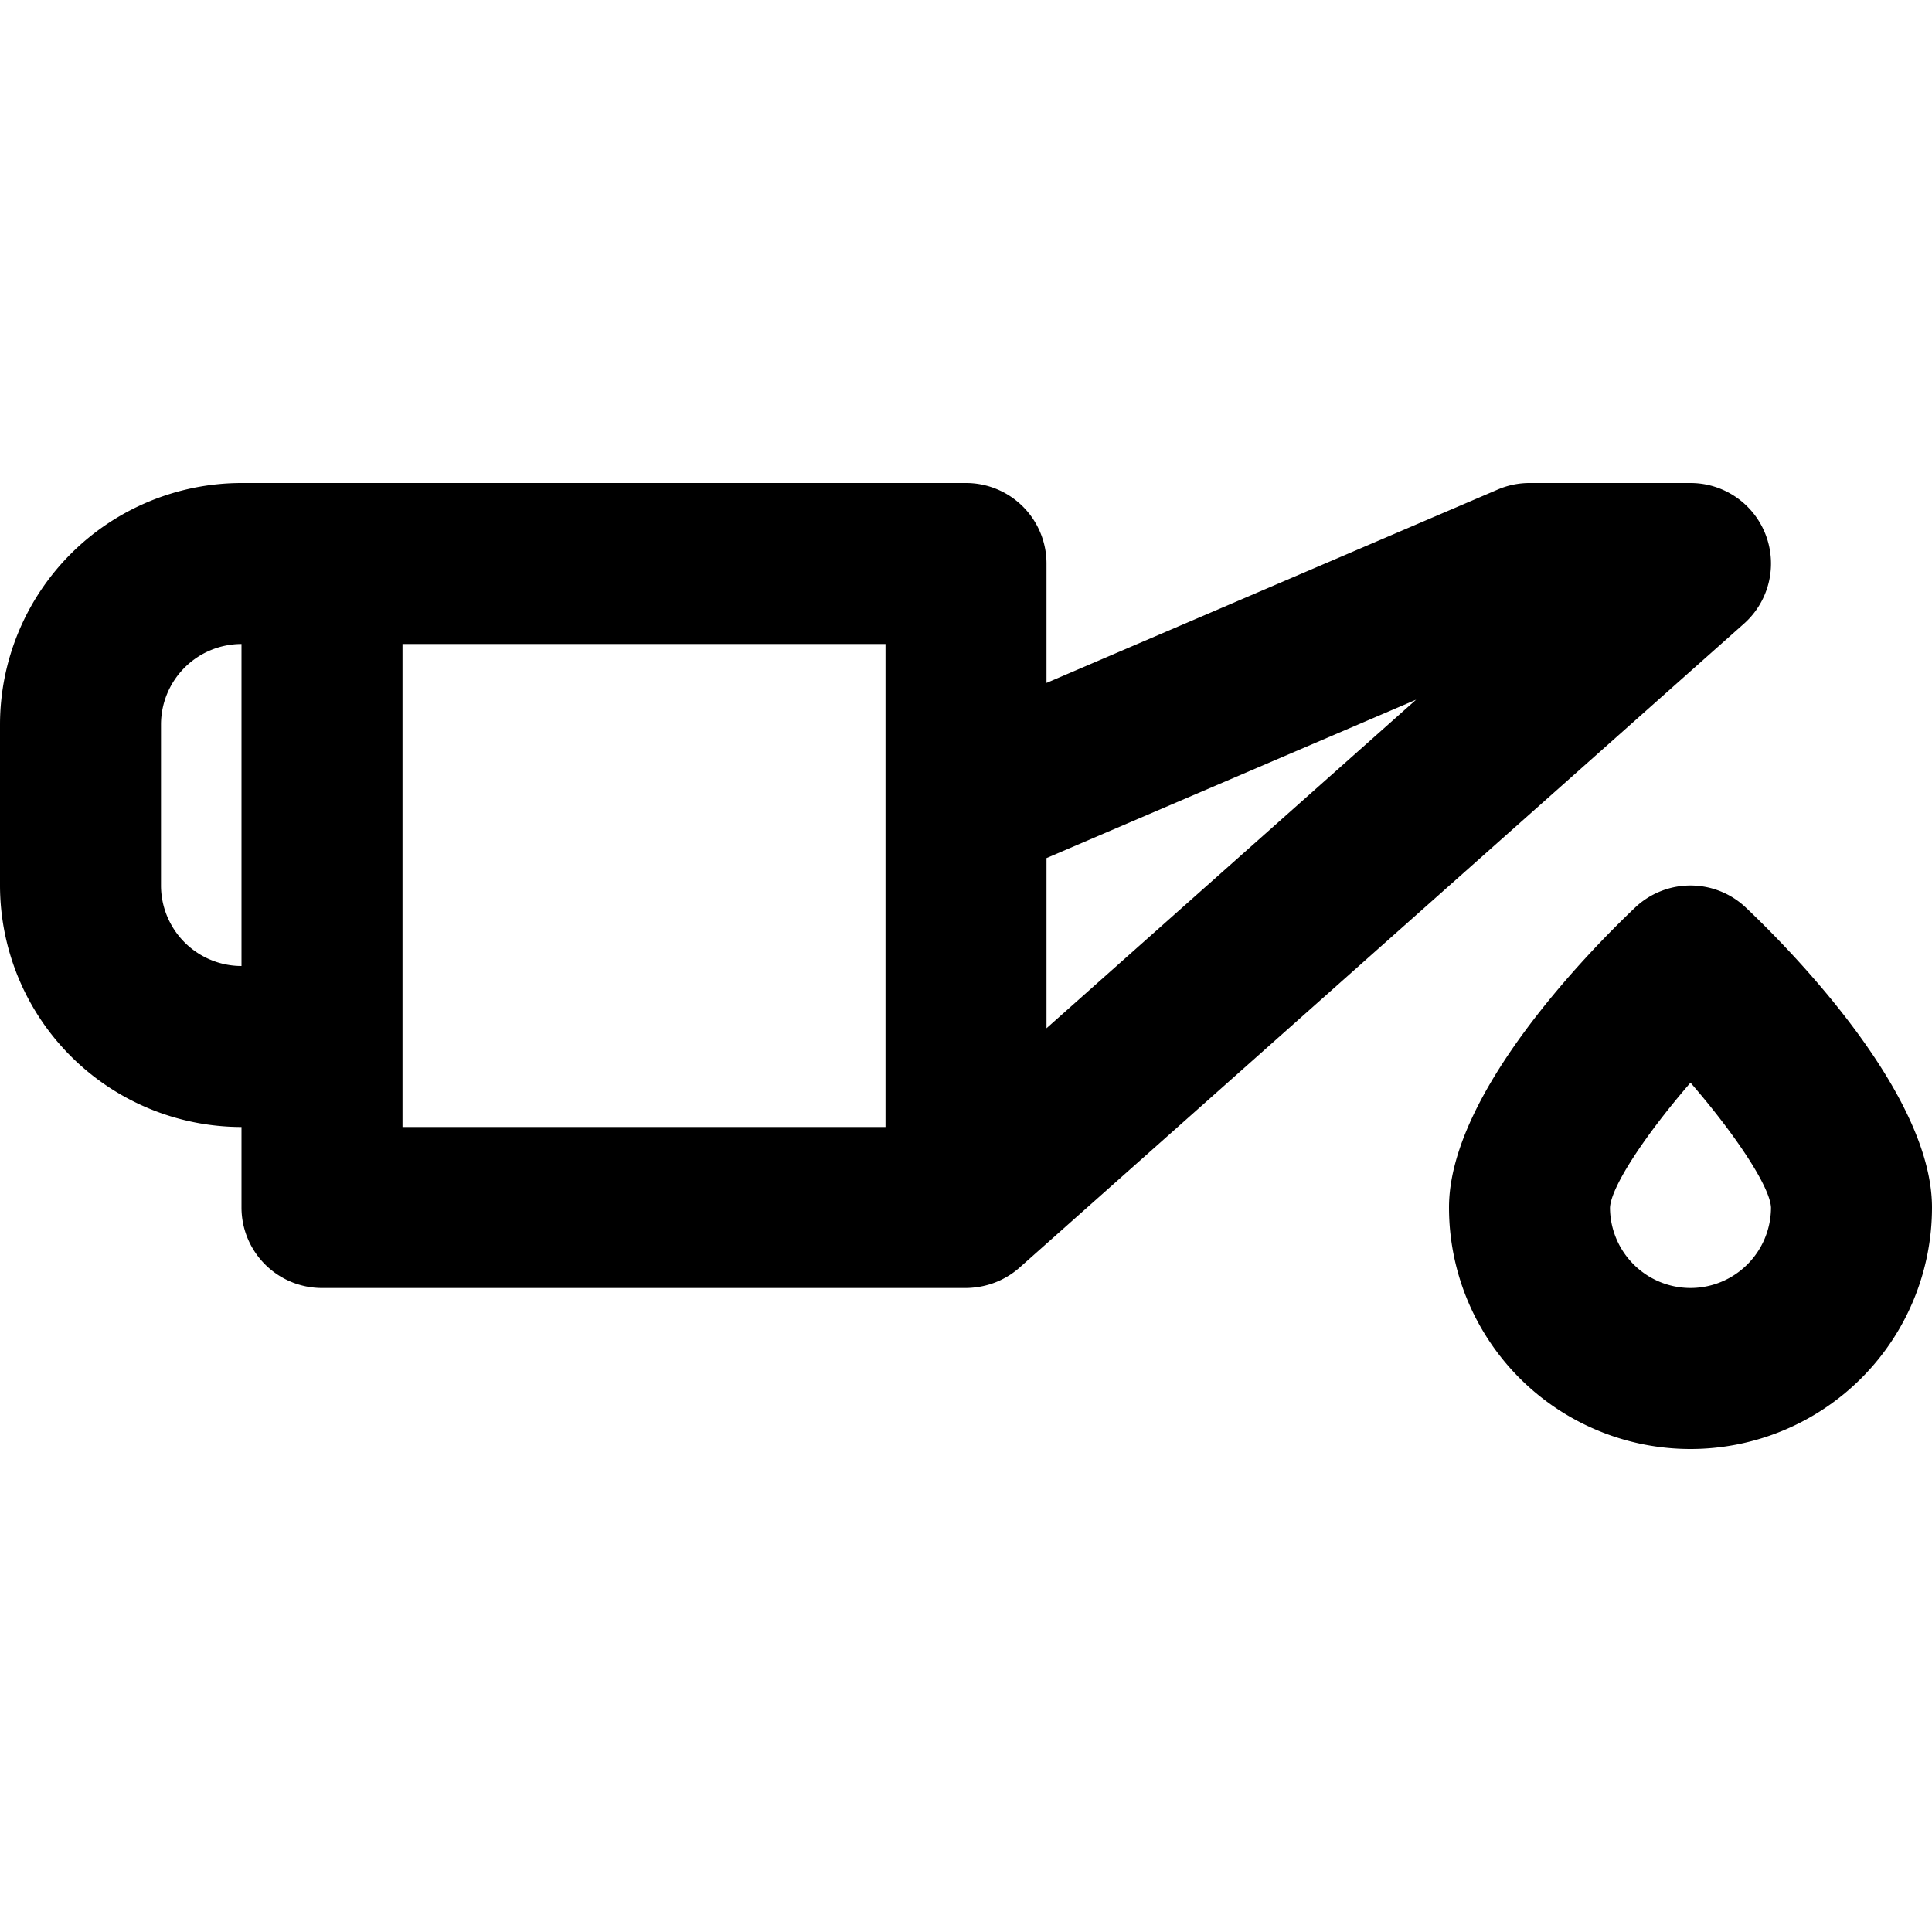 <?xml version="1.0"?>
<svg xmlns="http://www.w3.org/2000/svg" viewBox="0 0 192 192" width="512" height="512"><g id="_12-oil" data-name="12-oil"><path d="M97.091,127.917a8.042,8.042,0,0,0,4.224-1.938l72-64A8,8,0,0,0,168,48H152a7.993,7.993,0,0,0-3.151.647L104,67.868V56a8,8,0,0,0-8-8H24A24.027,24.027,0,0,0,0,72V88a24.027,24.027,0,0,0,24,24v8a8,8,0,0,0,8,8H96A7.965,7.965,0,0,0,97.091,127.917Zm43.645-58.386L104,102.185V85.275ZM16,88V72a8.009,8.009,0,0,1,8-8V96A8.009,8.009,0,0,1,16,88ZM40,64H88v48H40Z"/><path d="M173.5,90.193a8,8,0,0,0-11.006,0C158.158,94.306,144,108.609,144,120a24,24,0,0,0,48,0C192,108.609,177.842,94.306,173.5,90.193ZM168,128a8.01,8.01,0,0,1-8-7.989c.107-2.093,3.545-7.272,8-12.418,4.46,5.151,7.9,10.33,8,12.407A8.009,8.009,0,0,1,168,128Z"/></g></svg>

